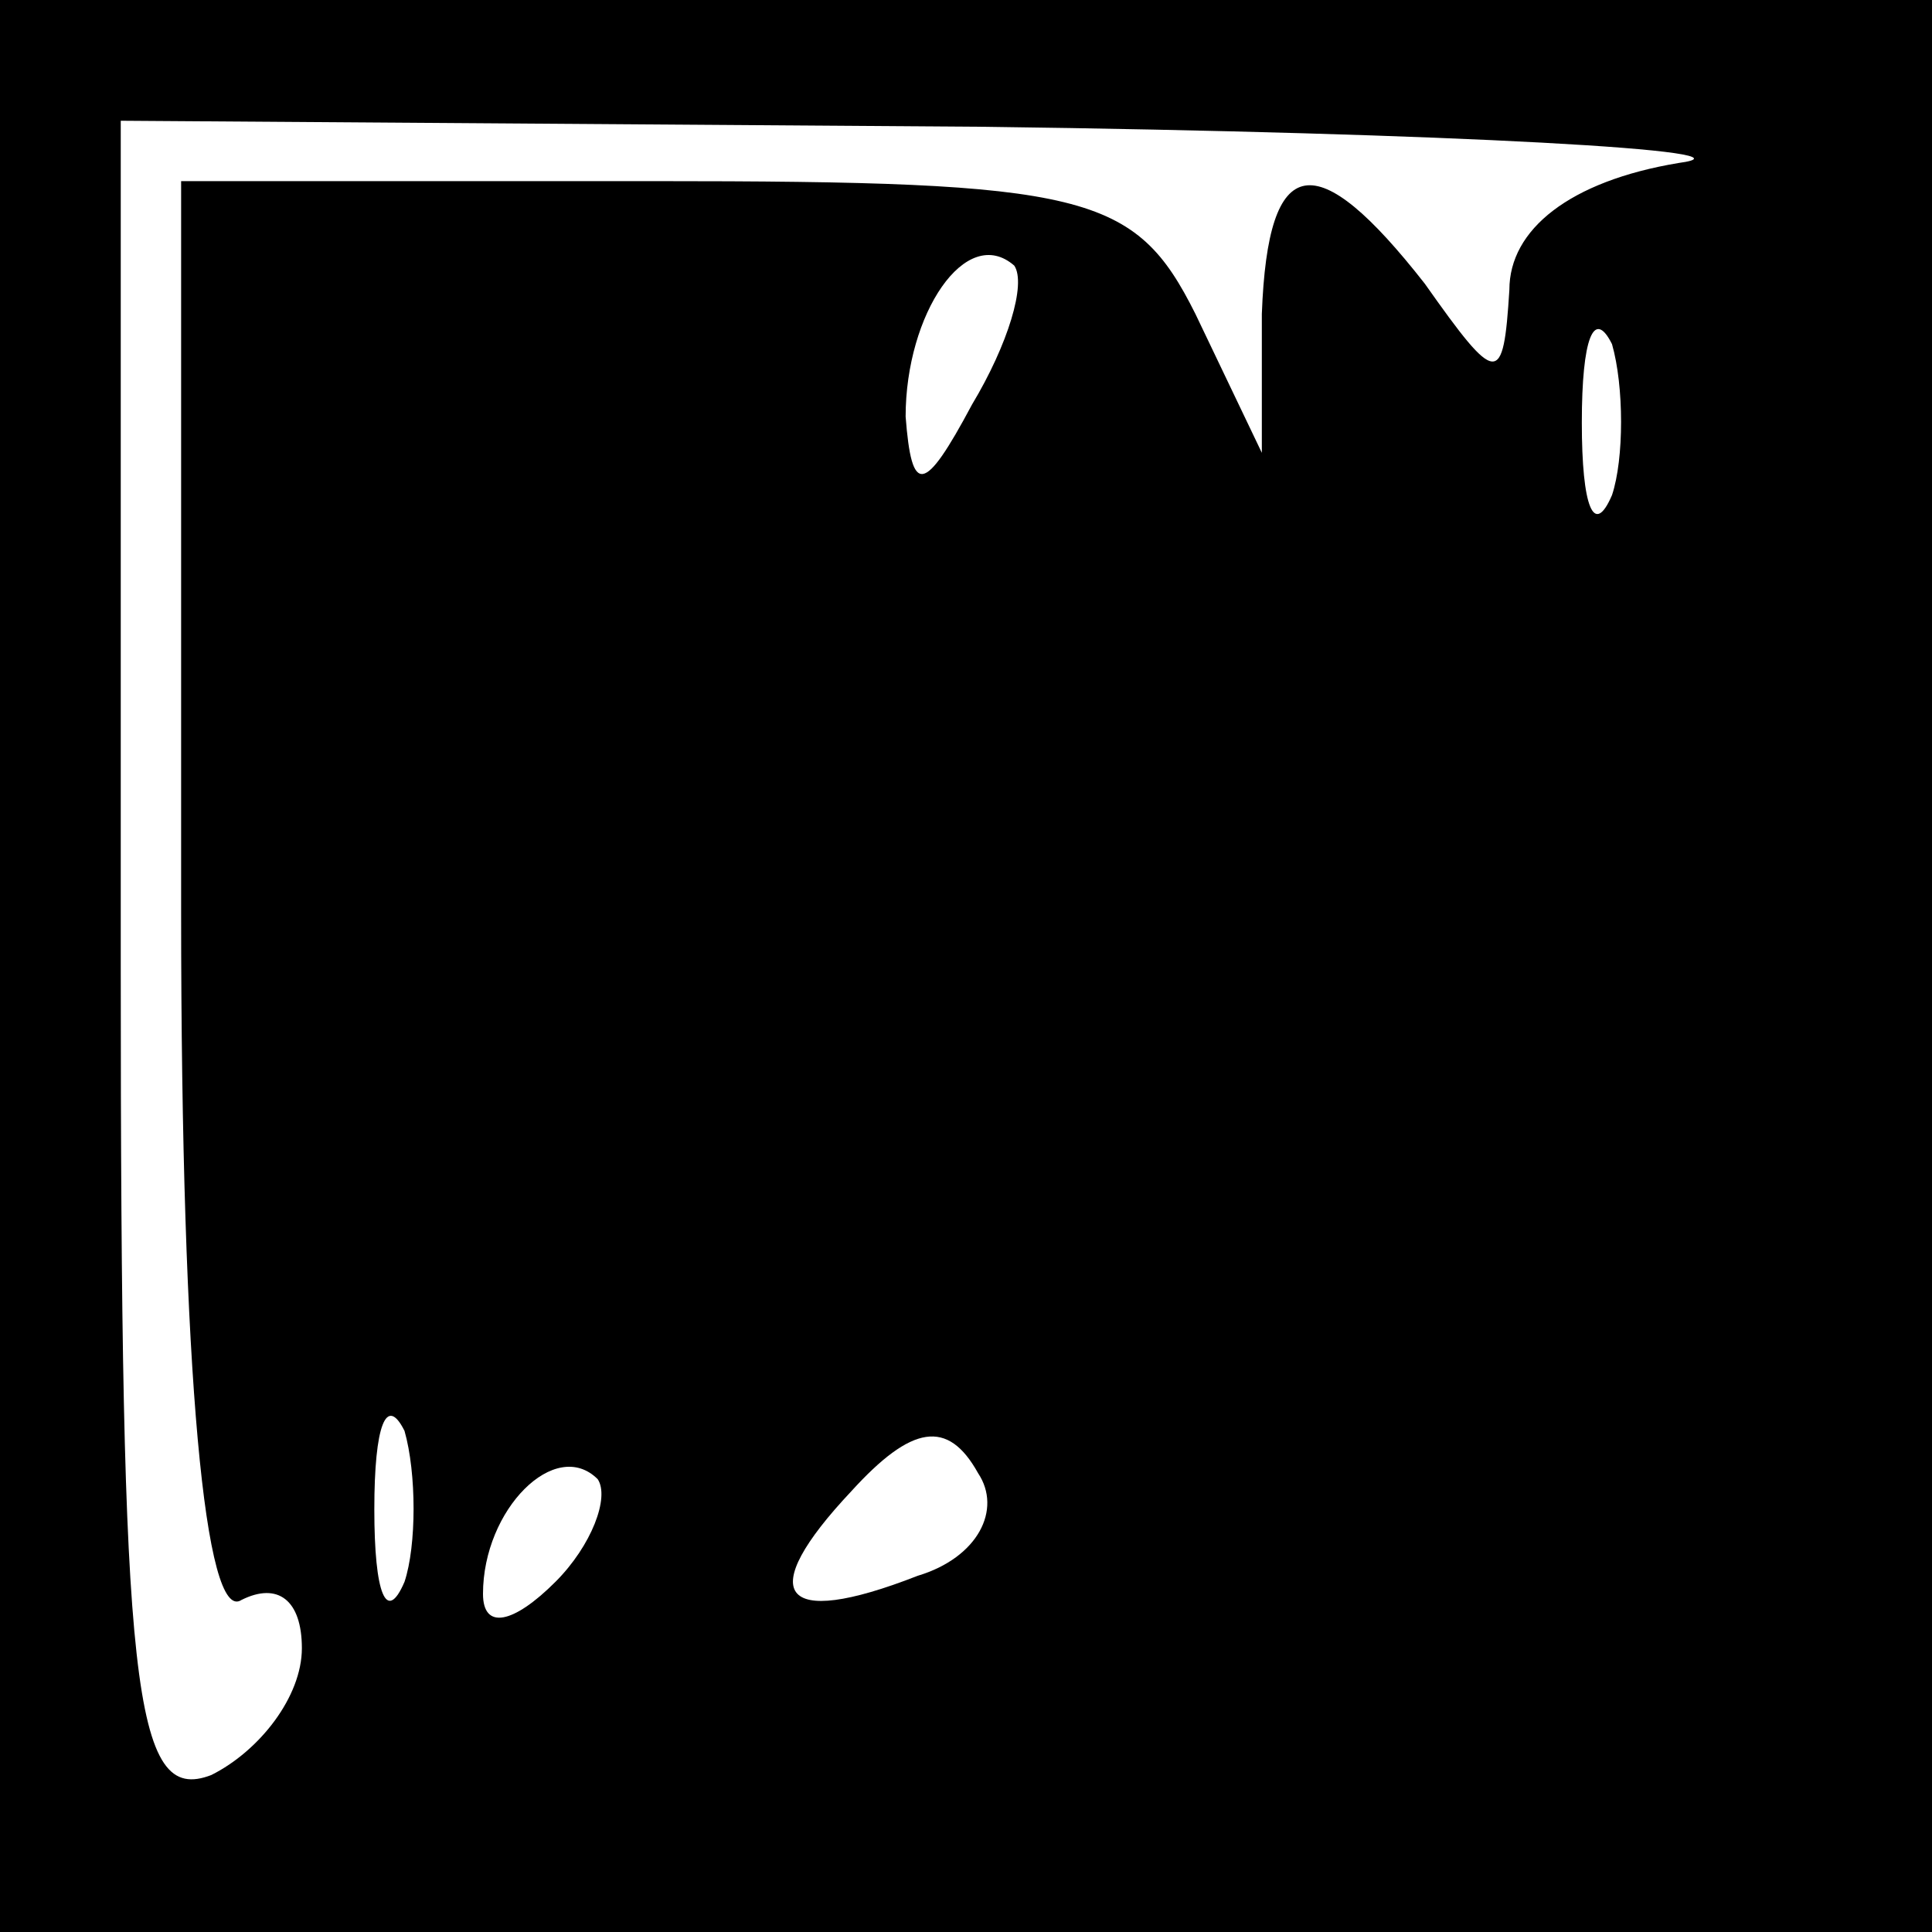 <?xml version="1.0" standalone="no"?>
<!DOCTYPE svg PUBLIC "-//W3C//DTD SVG 20010904//EN"
 "http://www.w3.org/TR/2001/REC-SVG-20010904/DTD/svg10.dtd">
<svg version="1.0" xmlns="http://www.w3.org/2000/svg"
 width="32pt" height="32pt" viewBox="0 0 32 32"
 preserveAspectRatio="xMidYMid meet">
<rect x="0" y="0" width="32" height="32" fill="#808080" stroke="none"/>
<g transform="translate(0,32) scale(0.1,-0.1)"
fill="#000000" stroke="none">
<path fill="#000000" stroke="none" d="M0 160 l0 -160 160 0 160 0 0 160 0
160 -160 0 -160 0 0 -160z"/>
<path fill="#ffffff" stroke="none" d="M278 293 c-18 -3 -28 -11 -28 -21 -1
-16 -2 -16 -14 1 -18 23 -26 22 -27 -5 l0 -23 -11 23 c-10 20 -18 22 -90 22
l-78 0 0 -121 c0 -77 4 -118 10 -114 6 3 10 0 10 -8 0 -8 -7 -17 -15 -21 -13
-5 -15 14 -15 134 l0 140 143 -1 c78 -1 130 -4 115 -6z"/>
<path fill="#ffffff" stroke="none" d="M161 253 c-8 -15 -10 -15 -11 -2 0 17
10 32 18 25 2 -3 -1 -13 -7 -23z"/>
<path fill="#ffffff" stroke="none" d="M267 238 c-3 -7 -5 -2 -5 12 0 14 2 19
5 13 2 -7 2 -19 0 -25z"/>
<path fill="#ffffff" stroke="none" d="M67 58 c-3 -7 -5 -2 -5 12 0 14 2 19 5
13 2 -7 2 -19 0 -25z"/>
<path fill="#ffffff" stroke="none" d="M152 59 c-23 -9 -27 -3 -11 14 10 11
16 12 21 3 4 -6 0 -14 -10 -17z"/>
<path fill="#ffffff" stroke="none" d="M92 58 c-7 -7 -12 -8 -12 -2 0 14 12
26 19 19 2 -3 -1 -11 -7 -17z"/>
</g>
</svg>
